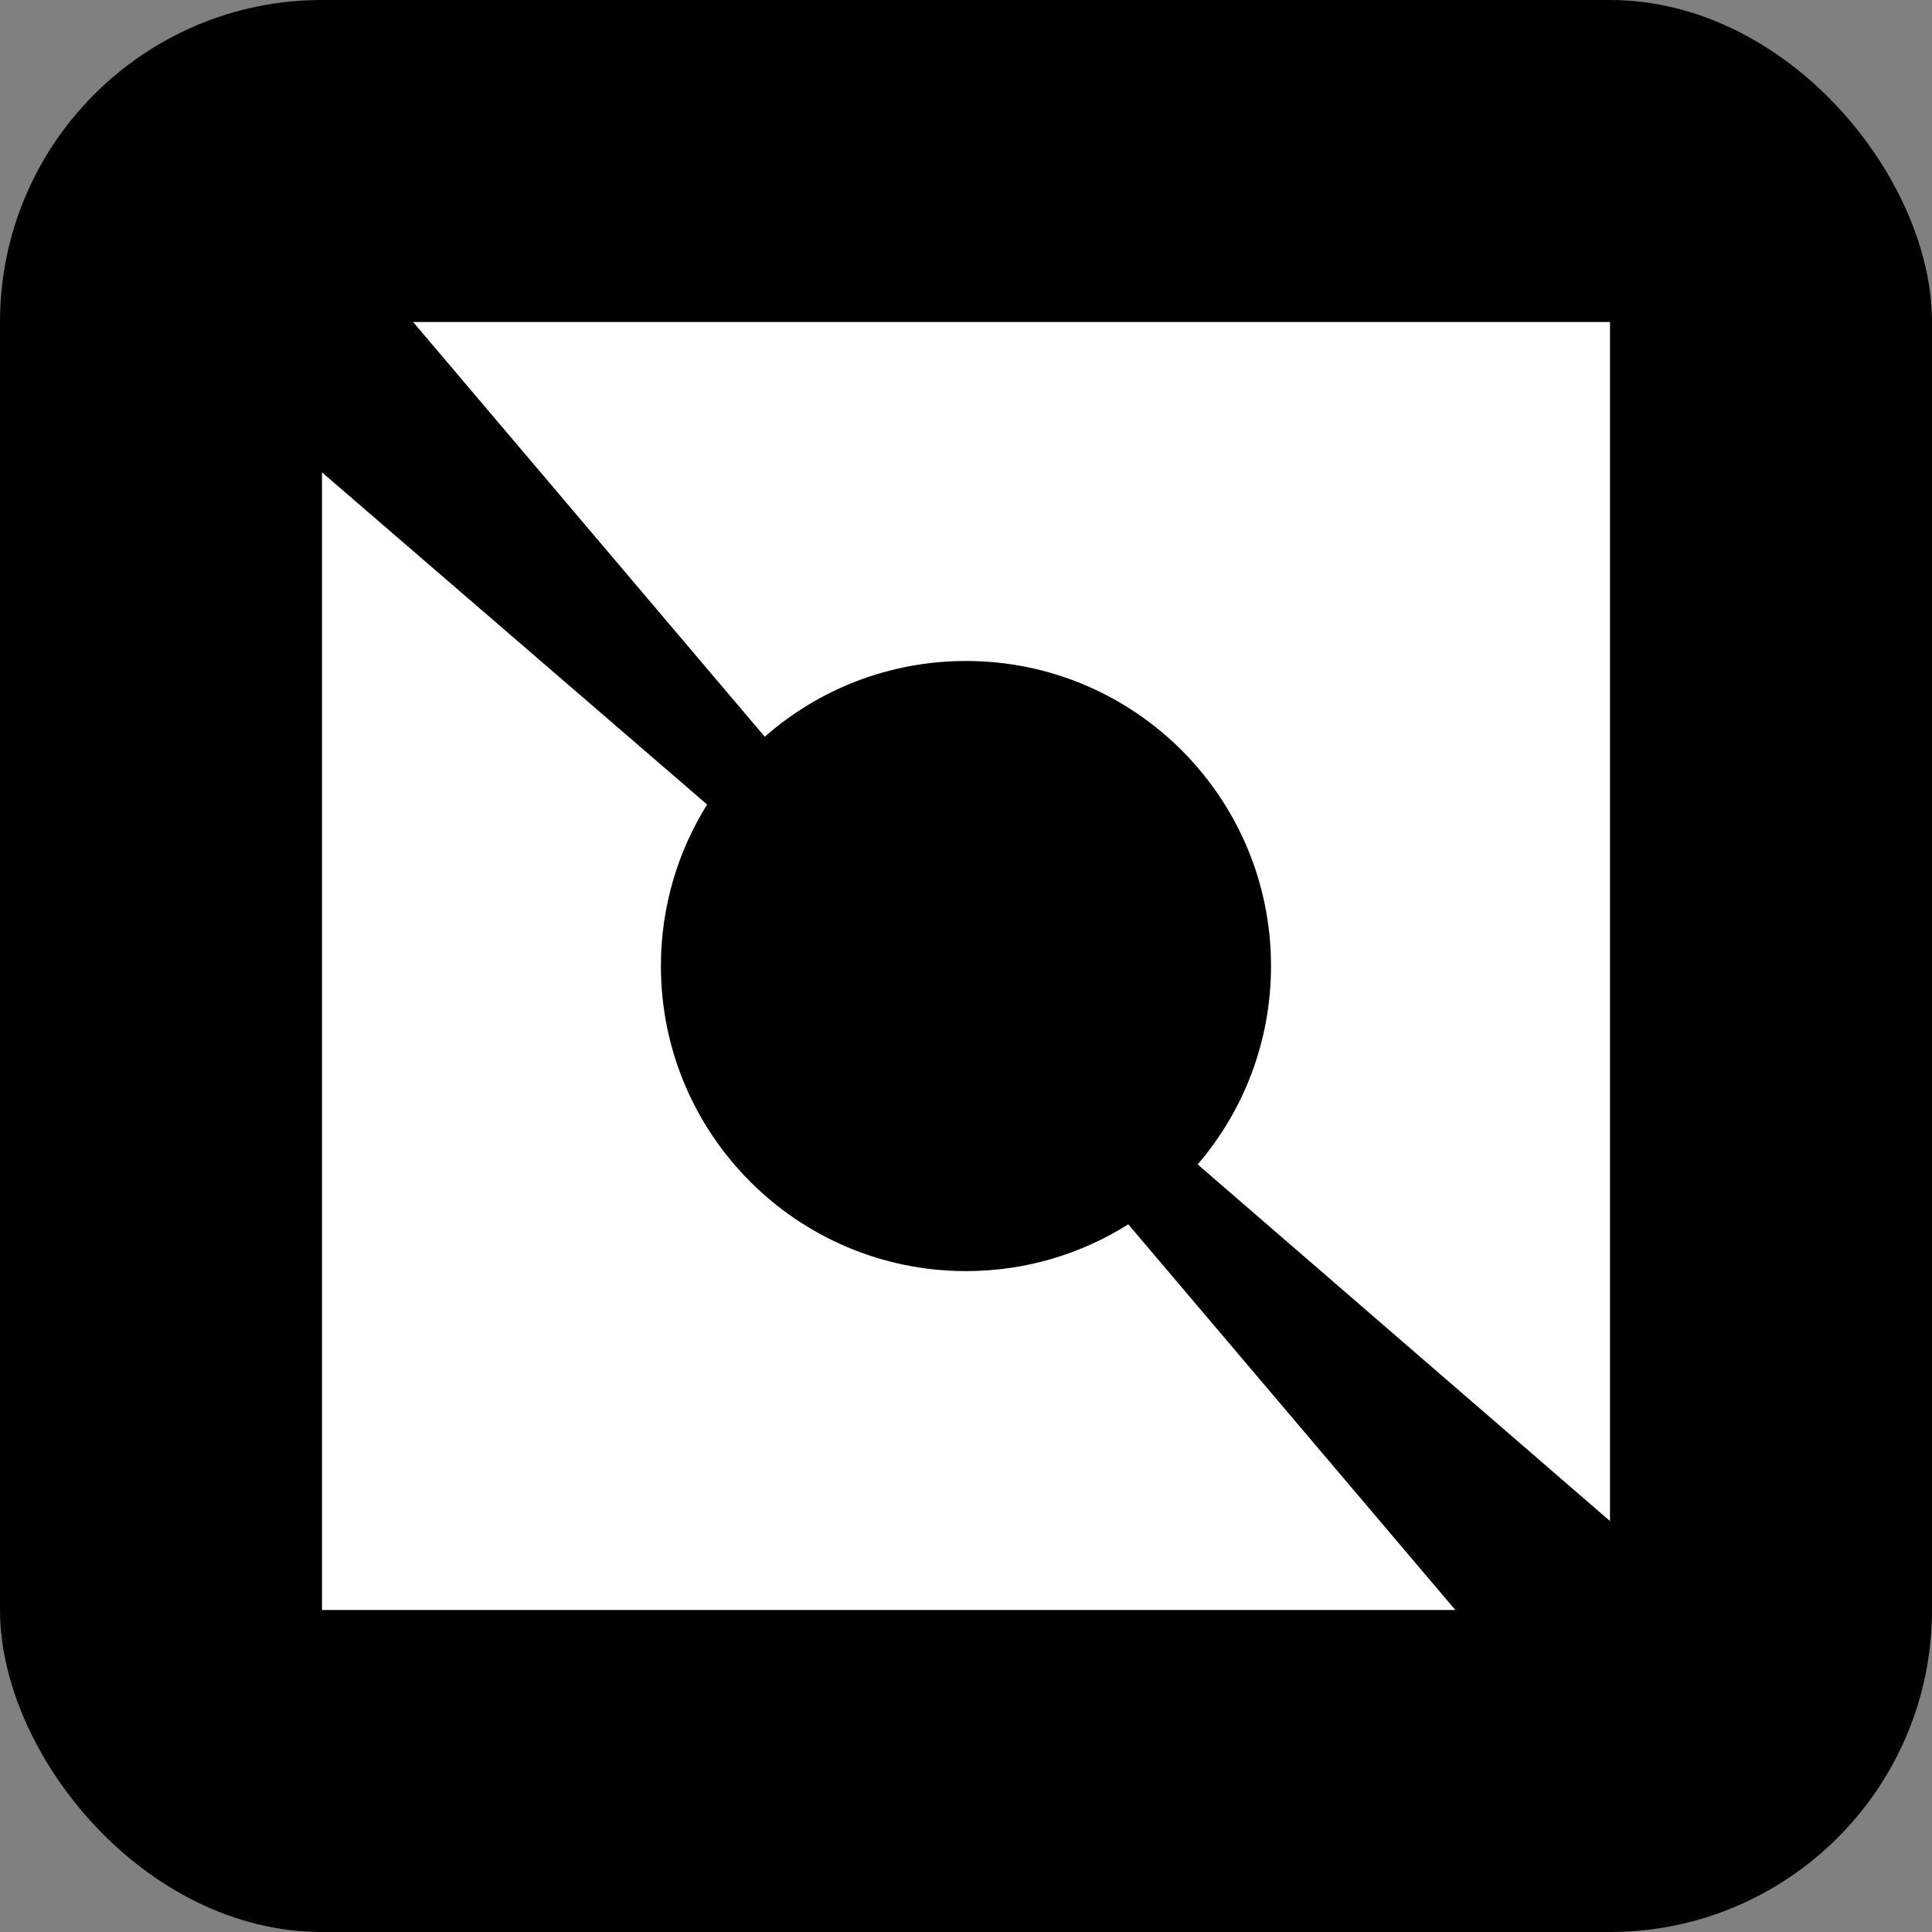 <svg width="24" height="24" viewBox="0 0 24 24" fill="none" xmlns="http://www.w3.org/2000/svg">
<rect x="0" y="0" width="24" height="24" fill="#808080" stroke="none"/>
<g clip-path="url(#clip0_5575_1648)">
<rect width="24" height="24" rx="4" fill="black"/>
<g clip-path="url(#clip1_5575_1648)">
<path fill-rule="evenodd" clip-rule="evenodd" d="M20 4H5.132L9.5 9.152C10.167 8.566 11.042 8.211 12 8.211C14.093 8.211 15.789 9.907 15.789 12C15.789 12.941 15.446 13.803 14.878 14.465L20 18.895V20V4ZM18.079 20L14.016 15.209C13.432 15.577 12.741 15.79 12 15.79C9.907 15.79 8.21 14.093 8.21 12C8.21 11.263 8.421 10.576 8.784 9.994L4 5.868V20H18.079Z" fill="white"/>
</g>
</g>
<defs>
<clipPath id="clip0_5575_1648">
<rect width="24" height="24" fill="white"/>
</clipPath>
<clipPath id="clip1_5575_1648">
<rect width="16" height="16" fill="white" transform="translate(4 4)"/>
</clipPath>
</defs>
</svg>
